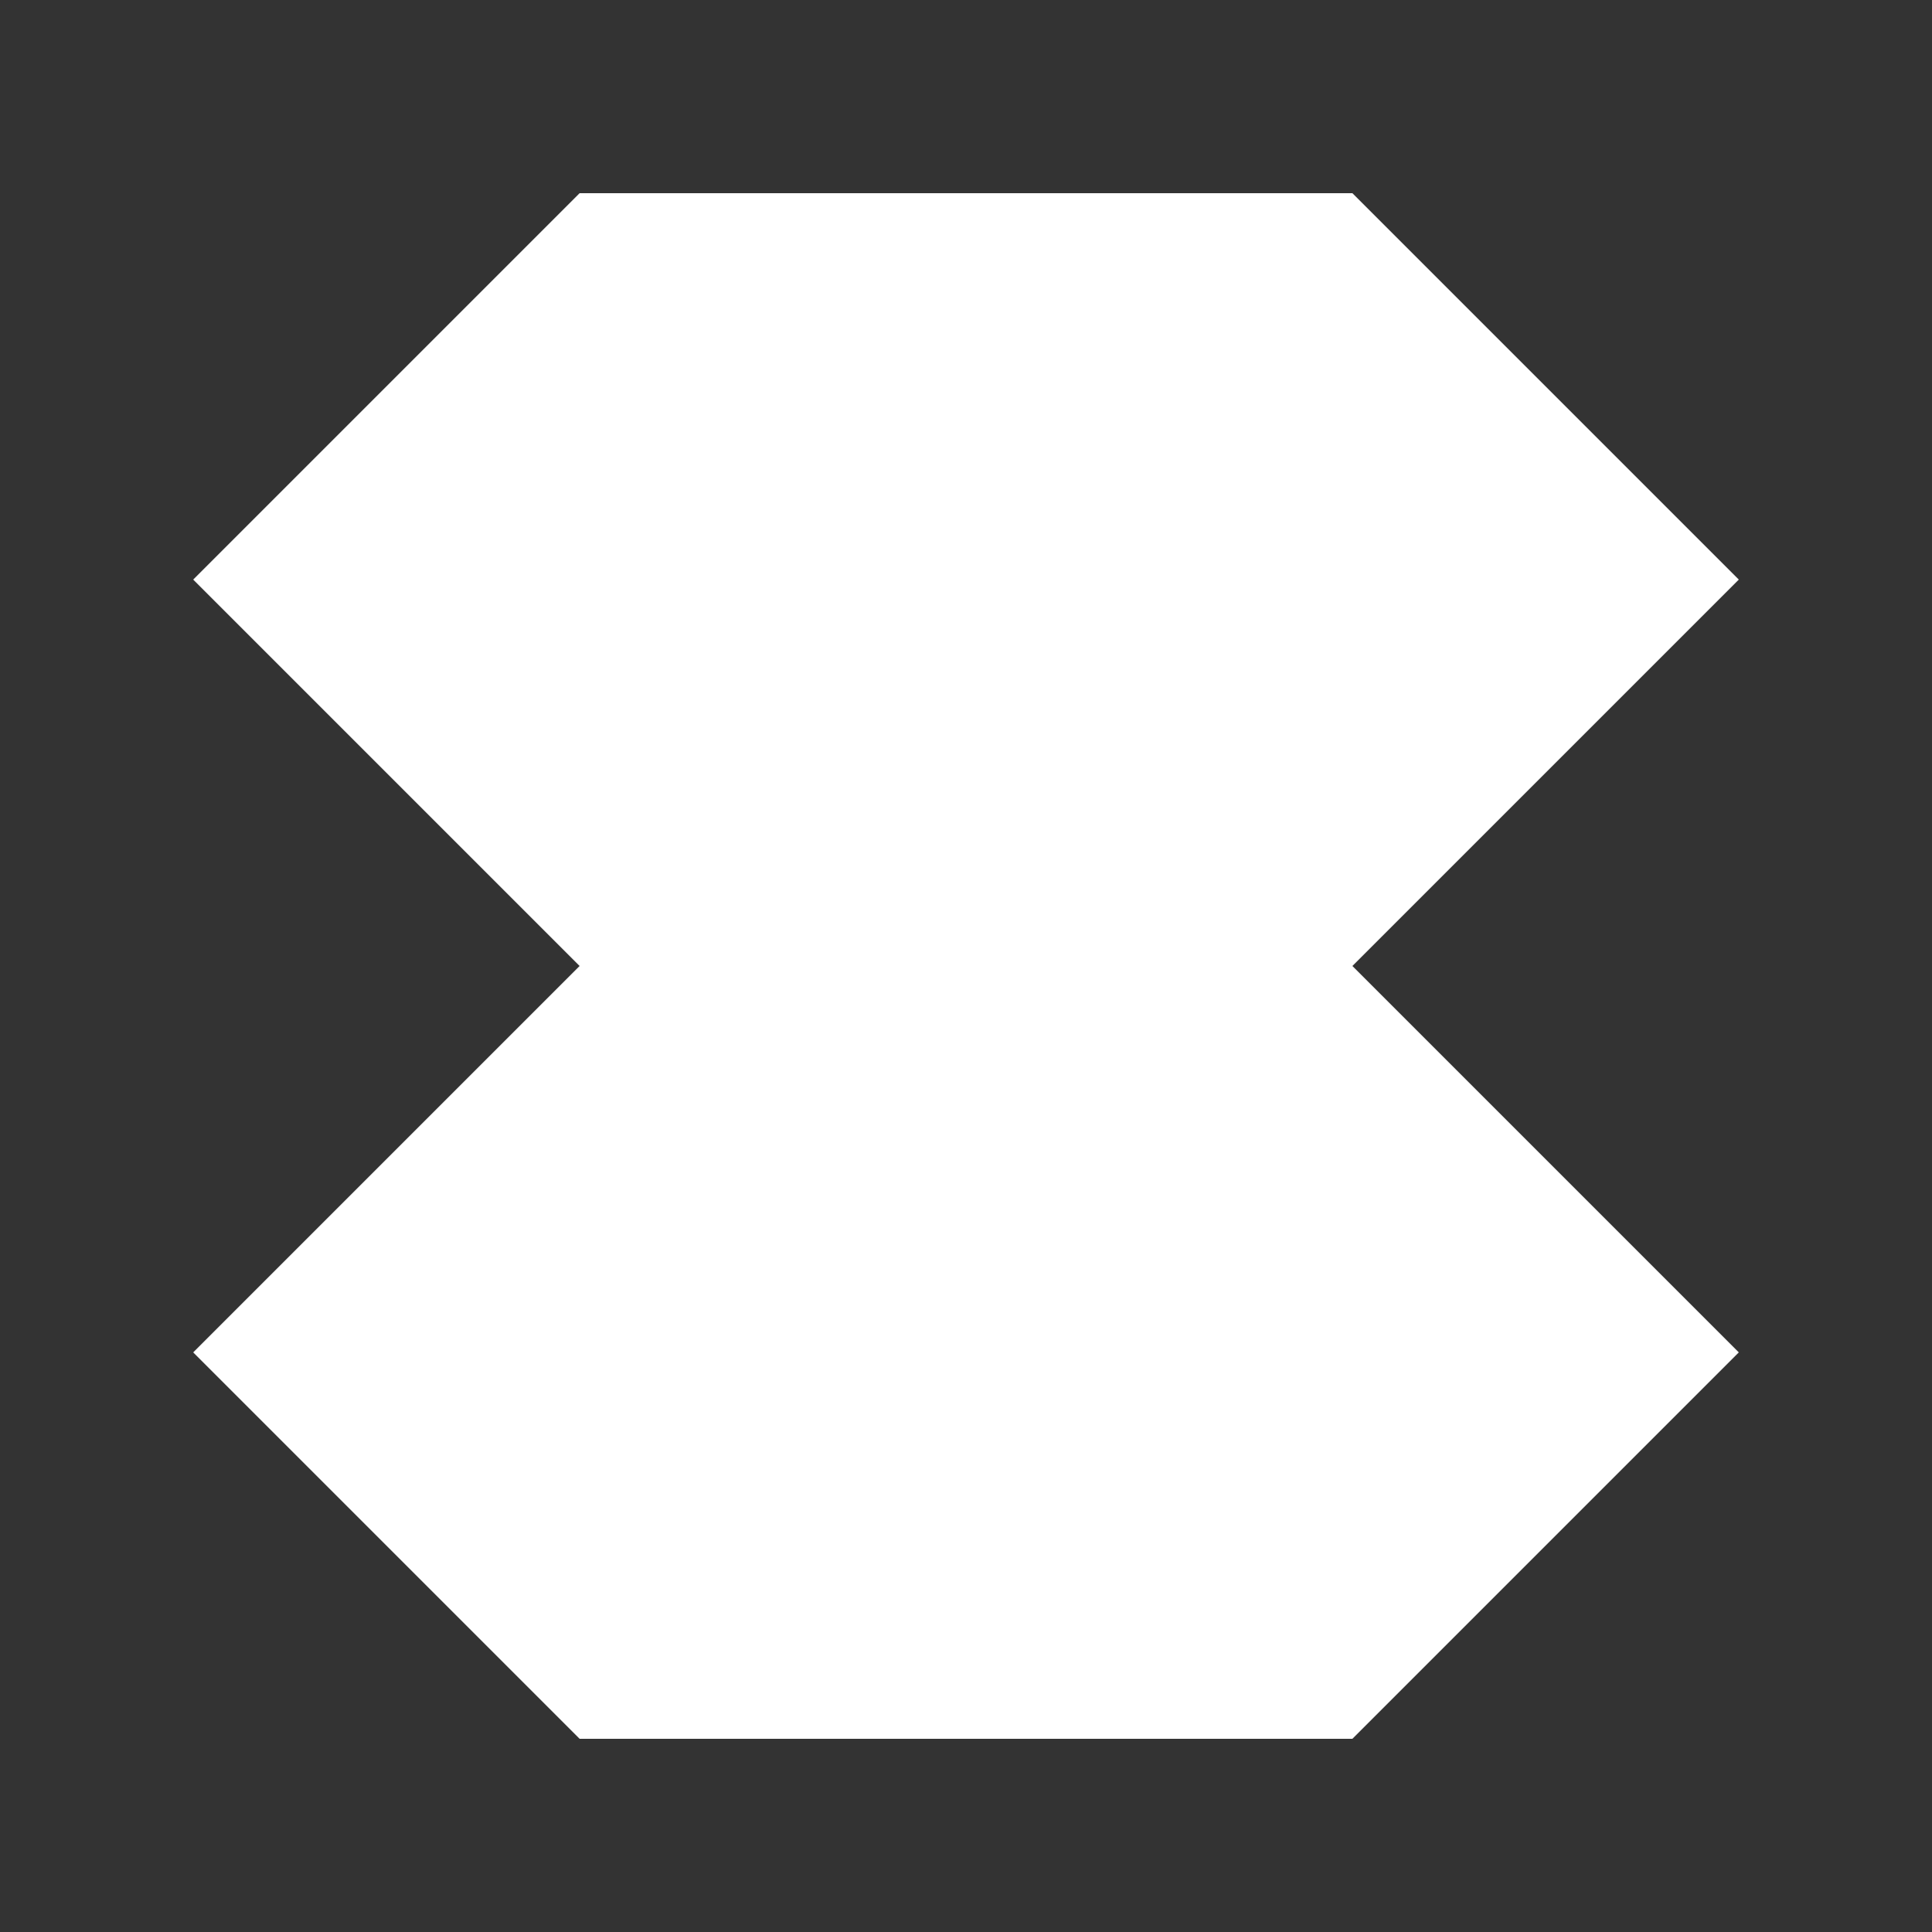 <svg width="200" height="200" viewBox="0 0 1000 1000" fill="none" xmlns="http://www.w3.org/2000/svg">
  <rect x="0" y="0" width="1000" height="1000" fill="#333333" stroke="none"/>
  <!-- Strnger Logo (White) - Matching submitted design -->
  <rect width="1000" height="1000" fill="transparent"/>
  <path d="M100 300 L300 100 L700 100 L900 300 L700 500 L300 500 L100 300 Z" fill="#FFFFFF"/>
  <path d="M100 700 L300 900 L700 900 L900 700 L700 500 L300 500 L100 700 Z" fill="#FFFFFF"/>
</svg>